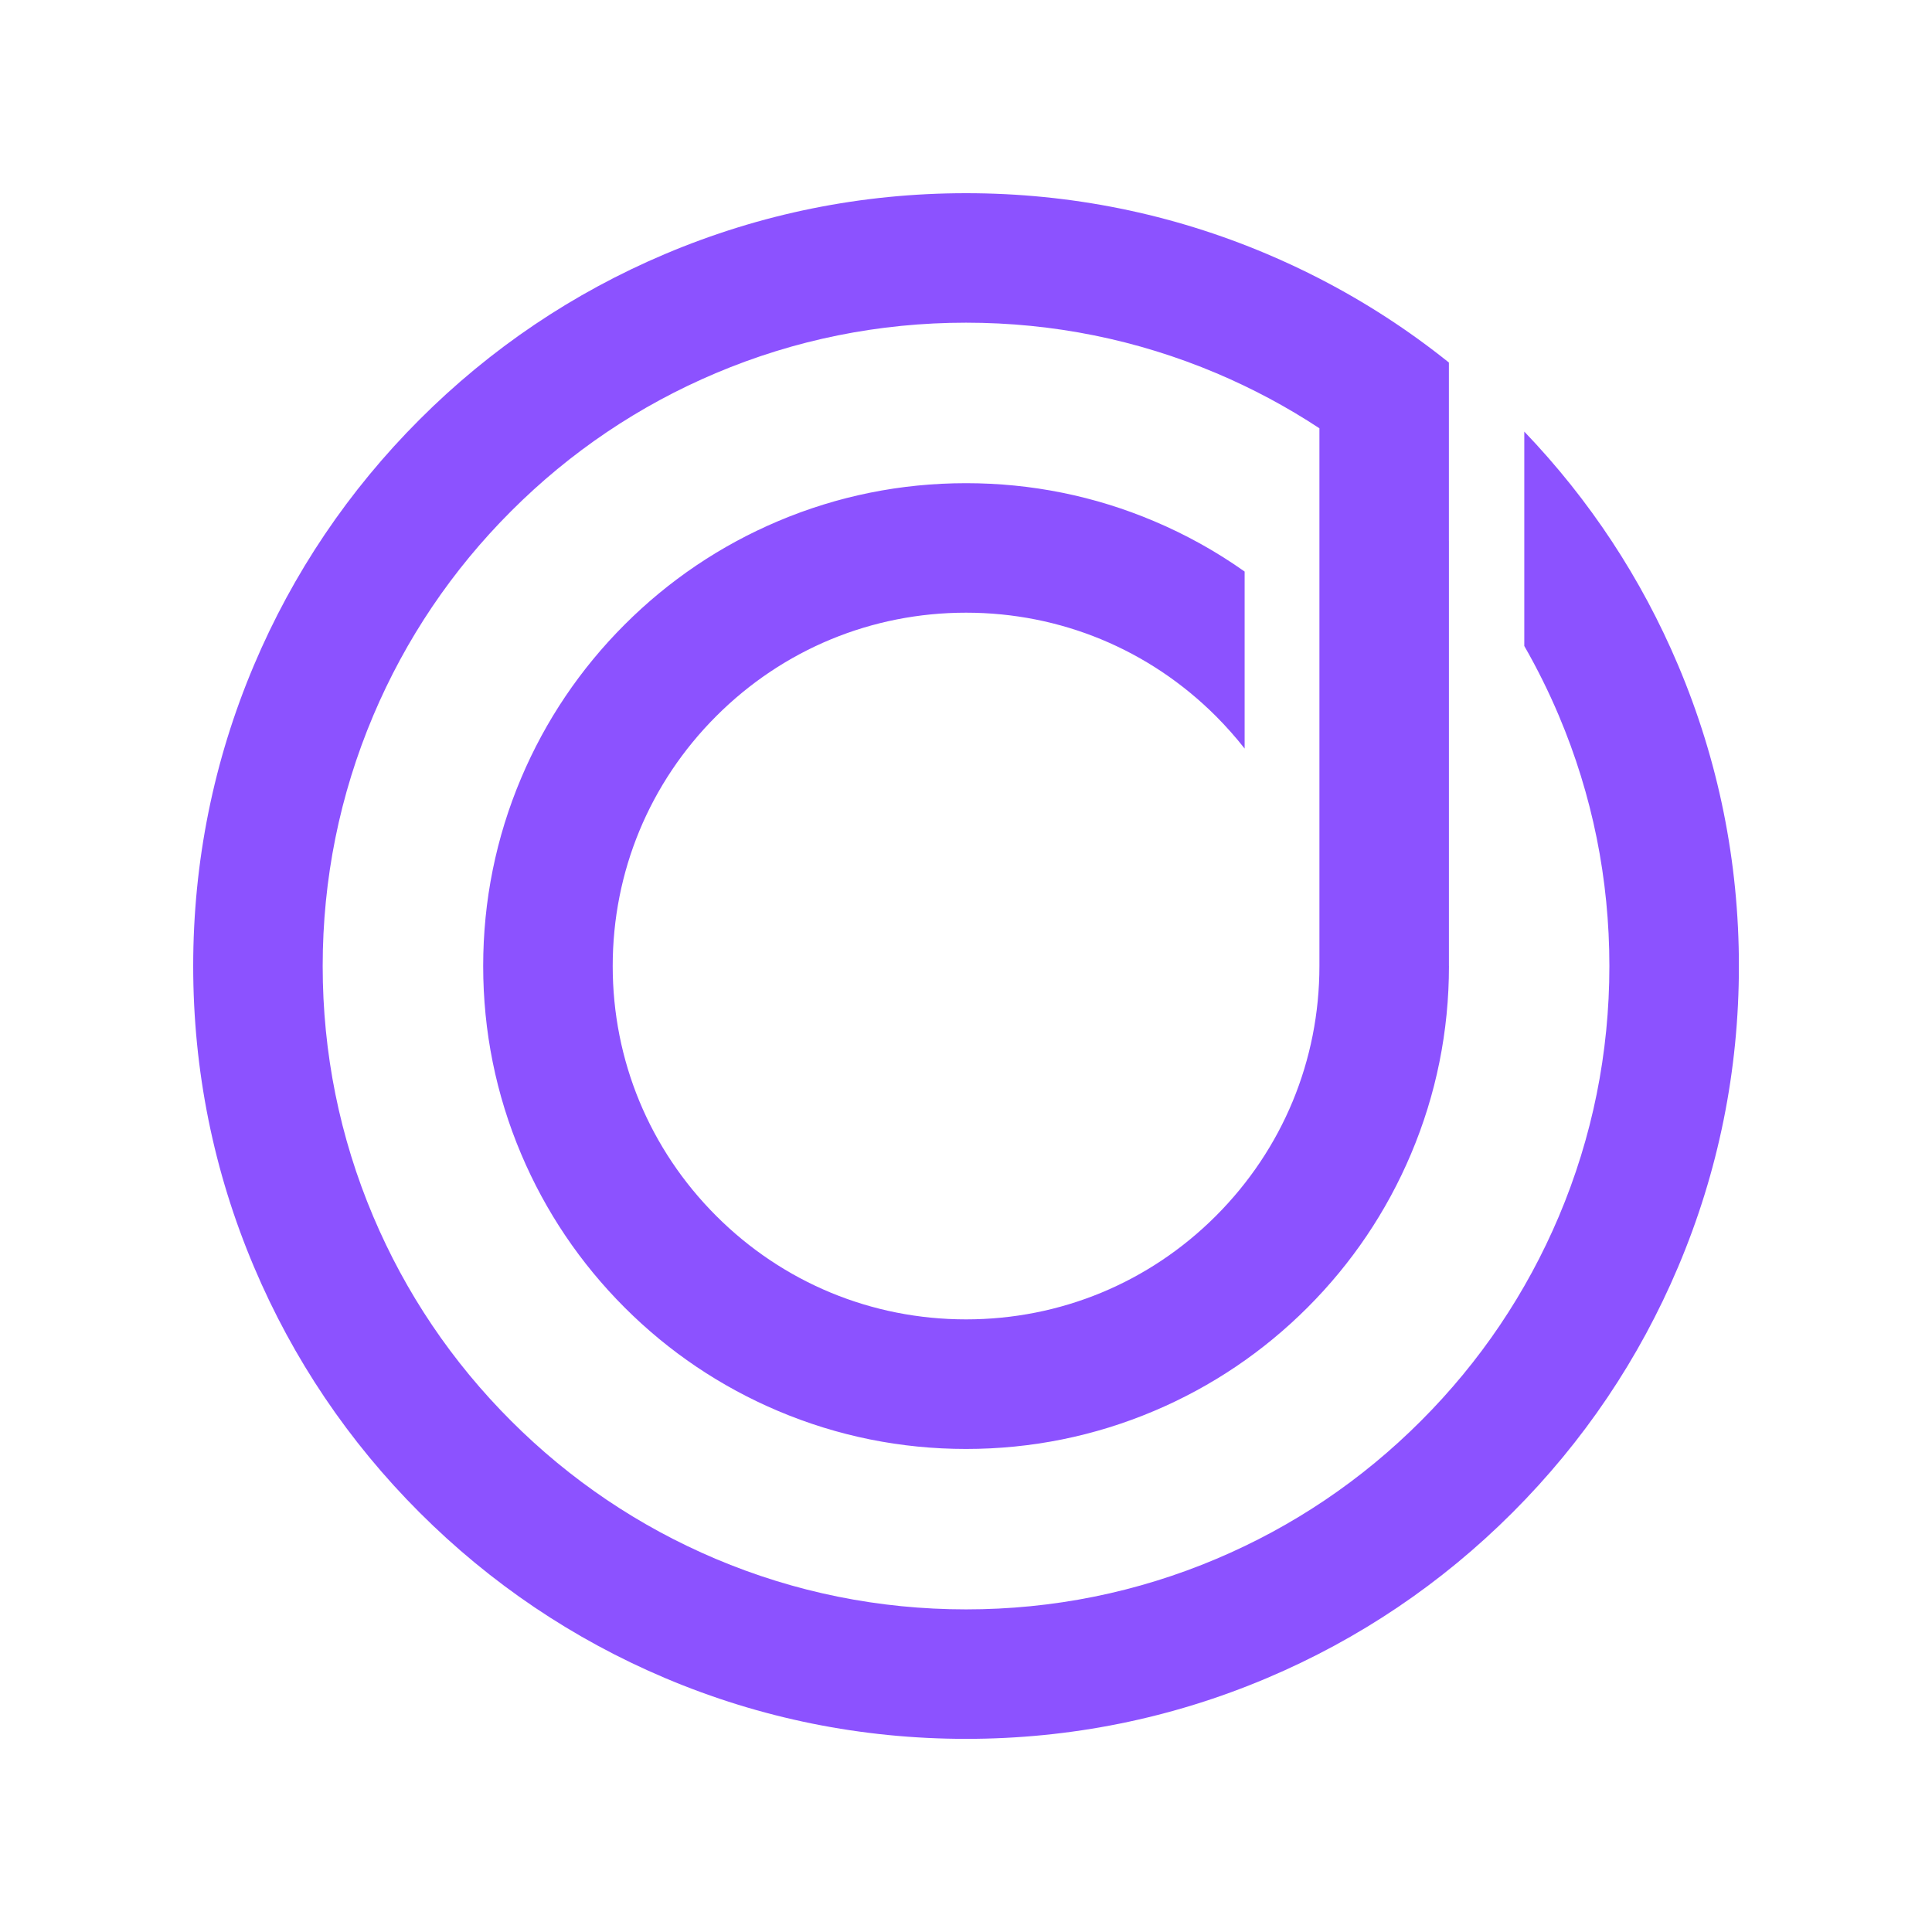 <svg xmlns="http://www.w3.org/2000/svg" xmlns:xlink="http://www.w3.org/1999/xlink" width="500" zoomAndPan="magnify" viewBox="0 0 375 375" height="500" preserveAspectRatio="xMidYMid meet" version="1.0"><defs><clipPath id="178277f97c"><path d="M 37.5 37.5 L 337.5 37.5 L 337.5 337.5 L 37.5 337.5 Z M 37.5 37.5 " clip-rule="nonzero"/></clipPath></defs><g clip-path="url(#178277f97c)"><path fill="#8c52ff" d="M 337.52 187.508 C 337.52 207.75 333.555 227.402 325.727 245.898 C 318.172 263.762 307.355 279.805 293.586 293.578 C 279.809 307.355 263.773 318.164 245.906 325.719 C 227.402 333.547 207.758 337.512 187.512 337.512 C 167.266 337.512 147.617 333.547 129.117 325.719 C 111.258 318.164 95.215 307.348 81.438 293.578 C 67.664 279.809 56.852 263.766 49.297 245.898 C 41.465 227.402 37.5 207.758 37.5 187.508 C 37.5 167.254 41.465 147.609 49.293 129.113 C 56.848 111.25 67.664 95.207 81.434 81.434 C 95.203 67.656 111.246 56.848 129.113 49.293 C 147.617 41.465 167.262 37.5 187.508 37.5 C 207.75 37.5 227.402 41.465 245.898 49.293 C 249.367 50.762 252.762 52.348 256.09 54.059 L 256.09 83.125 C 249.793 78.977 243.117 75.406 236.109 72.441 C 220.719 65.938 204.367 62.633 187.508 62.633 C 170.645 62.633 154.293 65.93 138.906 72.441 C 124.039 78.73 110.68 87.73 99.211 99.211 C 87.738 110.68 78.734 124.039 72.441 138.906 C 65.938 154.293 62.633 170.645 62.633 187.508 C 62.633 204.367 65.93 220.719 72.441 236.109 C 78.73 250.973 87.73 264.332 99.211 275.801 C 110.68 287.273 124.039 296.277 138.906 302.57 C 154.293 309.078 170.645 312.379 187.508 312.379 C 204.367 312.379 220.719 309.082 236.109 302.57 C 250.973 296.285 264.332 287.281 275.801 275.801 C 287.273 264.332 296.277 250.973 302.57 236.109 C 309.078 220.719 312.379 204.367 312.379 187.508 C 312.379 170.645 309.082 154.293 302.57 138.906 C 300.602 134.25 298.363 129.738 295.863 125.383 L 295.863 83.773 C 308.551 97.016 318.59 112.25 325.719 129.113 C 333.547 147.617 337.52 167.262 337.52 187.508 Z M 256.098 187.508 C 256.098 205.828 248.961 223.047 236.012 236.004 C 223.055 248.961 205.836 256.09 187.512 256.09 C 169.191 256.09 151.969 248.957 139.016 236.004 C 126.059 223.047 118.926 205.828 118.926 187.508 C 118.926 169.184 126.062 151.965 139.016 139.008 C 151.969 126.051 169.191 118.922 187.512 118.922 C 205.836 118.922 223.055 126.059 236.012 139.008 C 238.004 141.008 239.867 143.105 241.582 145.297 L 241.582 110.938 C 236.109 107.062 230.234 103.789 224 101.156 C 212.438 96.262 200.16 93.785 187.512 93.785 C 174.863 93.785 162.586 96.262 151.023 101.156 C 139.863 105.879 129.84 112.633 121.238 121.238 C 112.633 129.84 105.879 139.863 101.156 151.023 C 96.262 162.586 93.785 174.863 93.785 187.512 C 93.785 200.16 96.262 212.438 101.156 224 C 105.879 235.16 112.633 245.184 121.238 253.789 C 129.84 262.391 139.863 269.145 151.023 273.867 C 162.586 278.762 174.863 281.242 187.512 281.242 C 200.16 281.242 212.438 278.762 224 273.867 C 235.16 269.145 245.184 262.391 253.789 253.789 C 262.391 245.184 269.145 235.16 273.867 224 C 278.762 212.438 281.242 200.16 281.242 187.512 L 256.098 187.512 Z M 256.098 83.129 L 256.098 123.645 C 263.602 131.695 269.574 140.887 273.863 151.023 C 278.754 162.586 281.234 174.863 281.234 187.512 L 281.234 104.992 C 279.488 103.016 277.684 101.09 275.809 99.215 C 269.746 93.148 263.156 87.773 256.098 83.129 Z M 275.801 99.211 C 277.676 101.082 279.488 103.012 281.23 104.988 L 281.23 70.367 C 273.406 64.094 265.012 58.648 256.09 54.062 L 256.09 83.129 C 263.156 87.773 269.746 93.148 275.801 99.211 Z M 281.234 187.508 C 281.234 174.859 278.754 162.582 273.863 151.02 C 269.574 140.883 263.602 131.684 256.098 123.637 L 256.098 187.508 Z M 281.234 187.508 " fill-opacity="1" fill-rule="nonzero"/></g></svg>